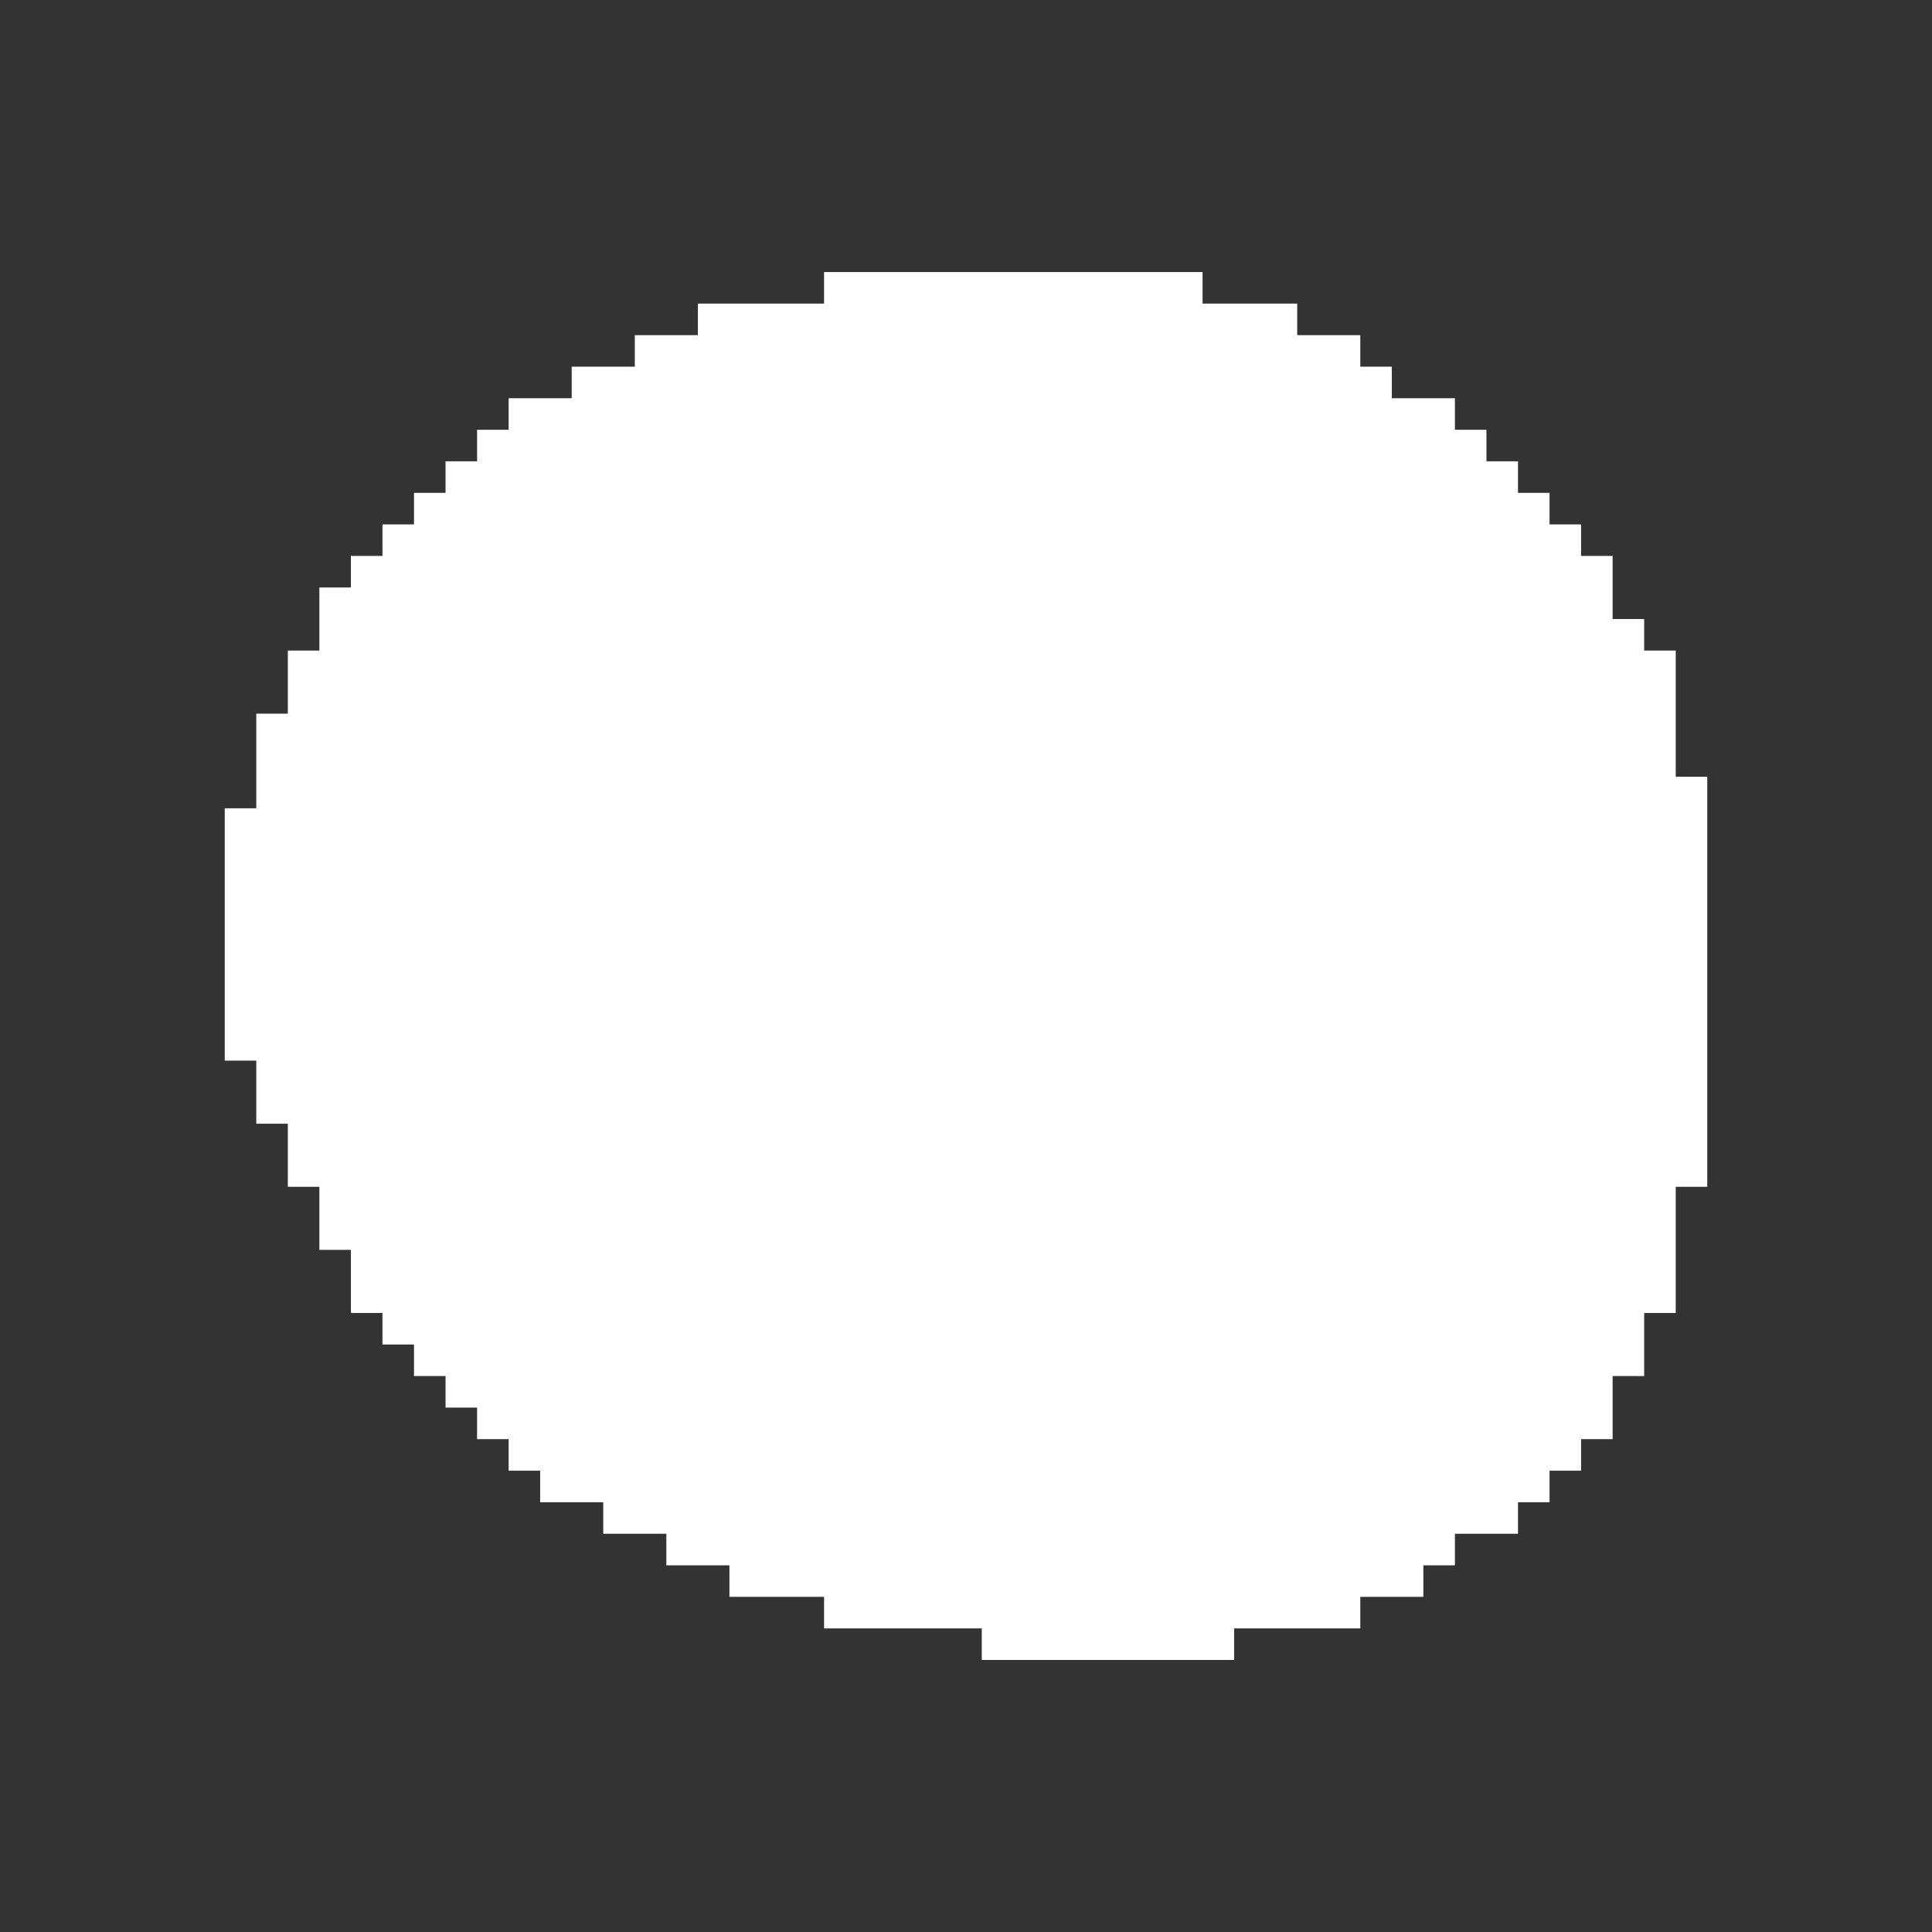 <svg width="980" height="980" viewBox="0 0 980 980" fill="none" xmlns="http://www.w3.org/2000/svg">
<rect x="0" y="0" width="980" height="980" fill="#333333" stroke="none"/>
<path fill-rule="evenodd" clip-rule="evenodd" d="M418 138V154H354V170H322V186H290V202H258V218H242V234H226V250H210V266H194V282H178V298H162V330H146V362H130V410H114V538H130V570H146V602H162V634H178V666H194V682H210V698H226V714H242V730H258V746H274V762H306V778H338V794H370V810H418V826H498V842H626V826H690V810H722V794H738V778H770V762H786V746H802V730H818V698H834V666H850V602H866V394H850V330H834V314H818V282H802V266H786V250H770V234H754V218H738V202H706V186H690V170H658V154H610V138H418Z" fill="white"/>
</svg>
